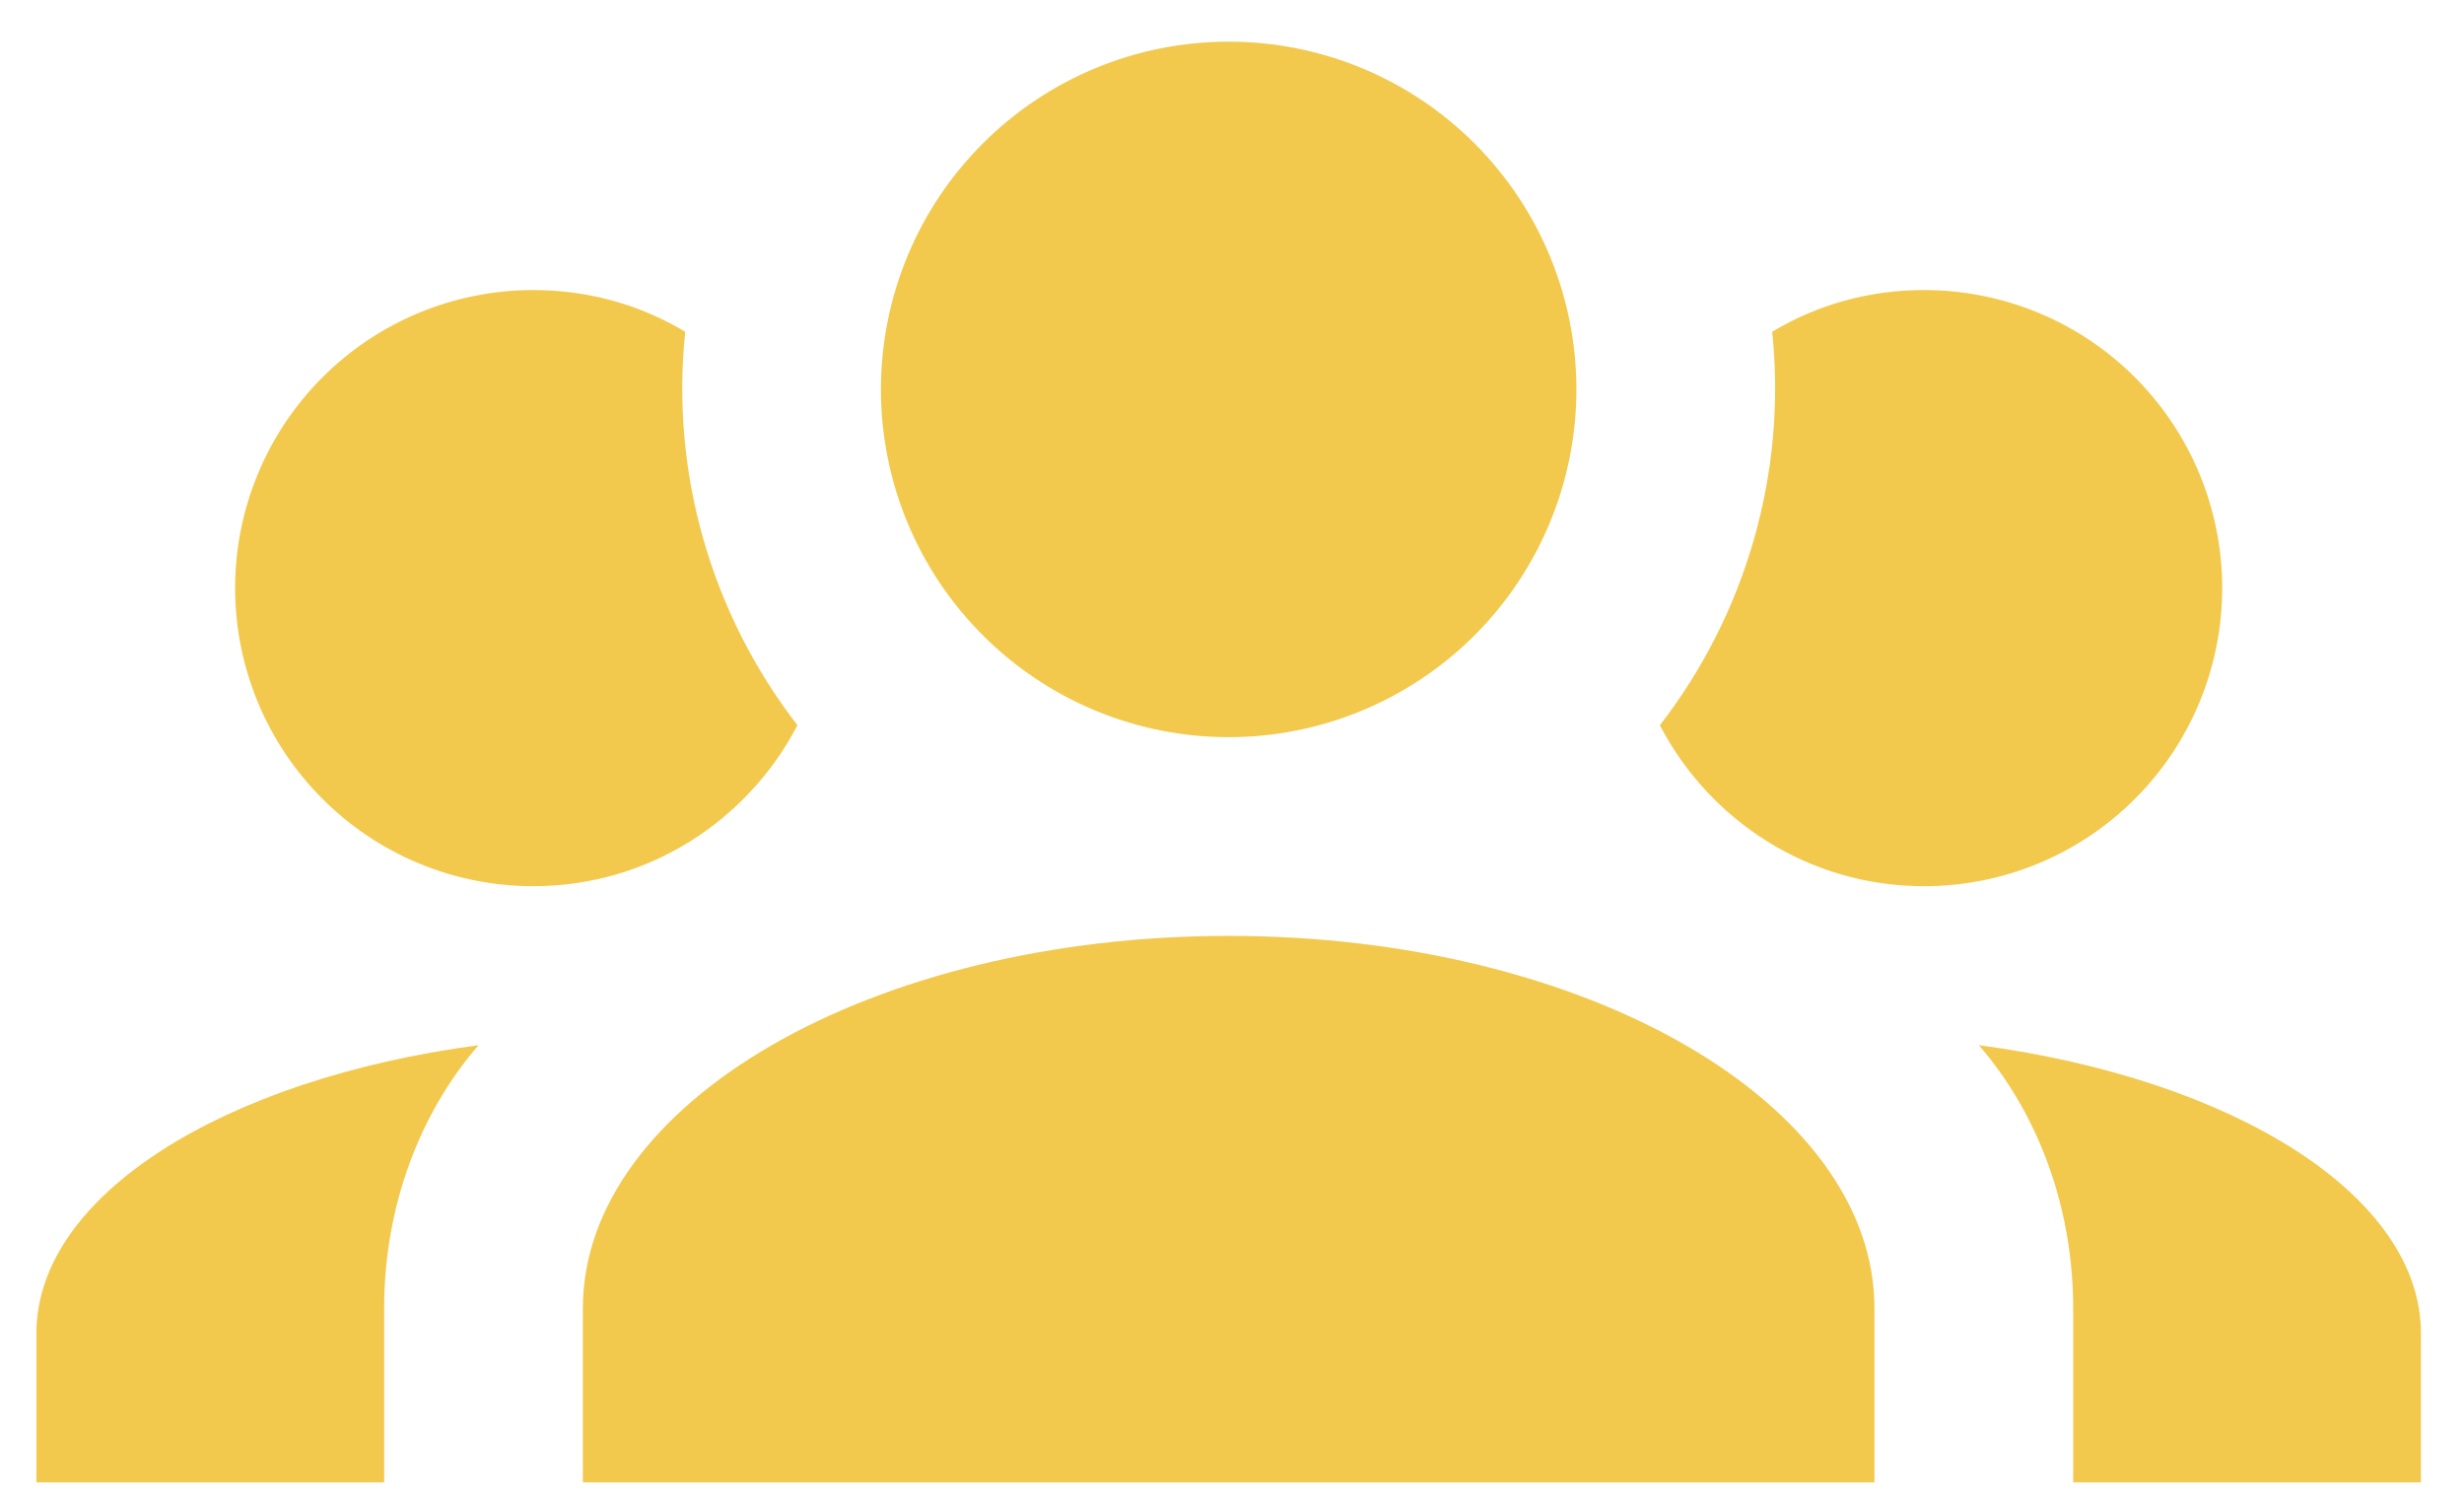 <svg width="31" height="19" viewBox="0 0 31 19" fill="none" xmlns="http://www.w3.org/2000/svg">
<path d="M15.458 0.524C16.619 0.524 17.731 0.984 18.552 1.805C19.372 2.625 19.833 3.738 19.833 4.899C19.833 6.059 19.372 7.172 18.552 7.992C17.731 8.813 16.619 9.274 15.458 9.274C14.298 9.274 13.185 8.813 12.365 7.992C11.544 7.172 11.083 6.059 11.083 4.899C11.083 3.738 11.544 2.625 12.365 1.805C13.185 0.984 14.298 0.524 15.458 0.524ZM6.708 3.649C7.408 3.649 8.058 3.836 8.621 4.174C8.433 5.961 8.958 7.736 10.033 9.124C9.408 10.324 8.158 11.149 6.708 11.149C5.714 11.149 4.76 10.754 4.057 10.05C3.353 9.347 2.958 8.393 2.958 7.399C2.958 6.404 3.353 5.45 4.057 4.747C4.76 4.044 5.714 3.649 6.708 3.649ZM24.208 3.649C25.203 3.649 26.157 4.044 26.86 4.747C27.563 5.45 27.958 6.404 27.958 7.399C27.958 8.393 27.563 9.347 26.86 10.05C26.157 10.754 25.203 11.149 24.208 11.149C22.758 11.149 21.508 10.324 20.883 9.124C21.958 7.736 22.483 5.961 22.296 4.174C22.858 3.836 23.508 3.649 24.208 3.649ZM7.333 16.461C7.333 13.874 10.971 11.774 15.458 11.774C19.946 11.774 23.583 13.874 23.583 16.461V18.649H7.333V16.461ZM0.458 18.649V16.774C0.458 15.036 2.821 13.574 6.021 13.149C5.283 13.999 4.833 15.174 4.833 16.461V18.649H0.458ZM30.458 18.649H26.083V16.461C26.083 15.174 25.633 13.999 24.896 13.149C28.096 13.574 30.458 15.036 30.458 16.774V18.649Z" fill="#F2C94C"/>
</svg>
